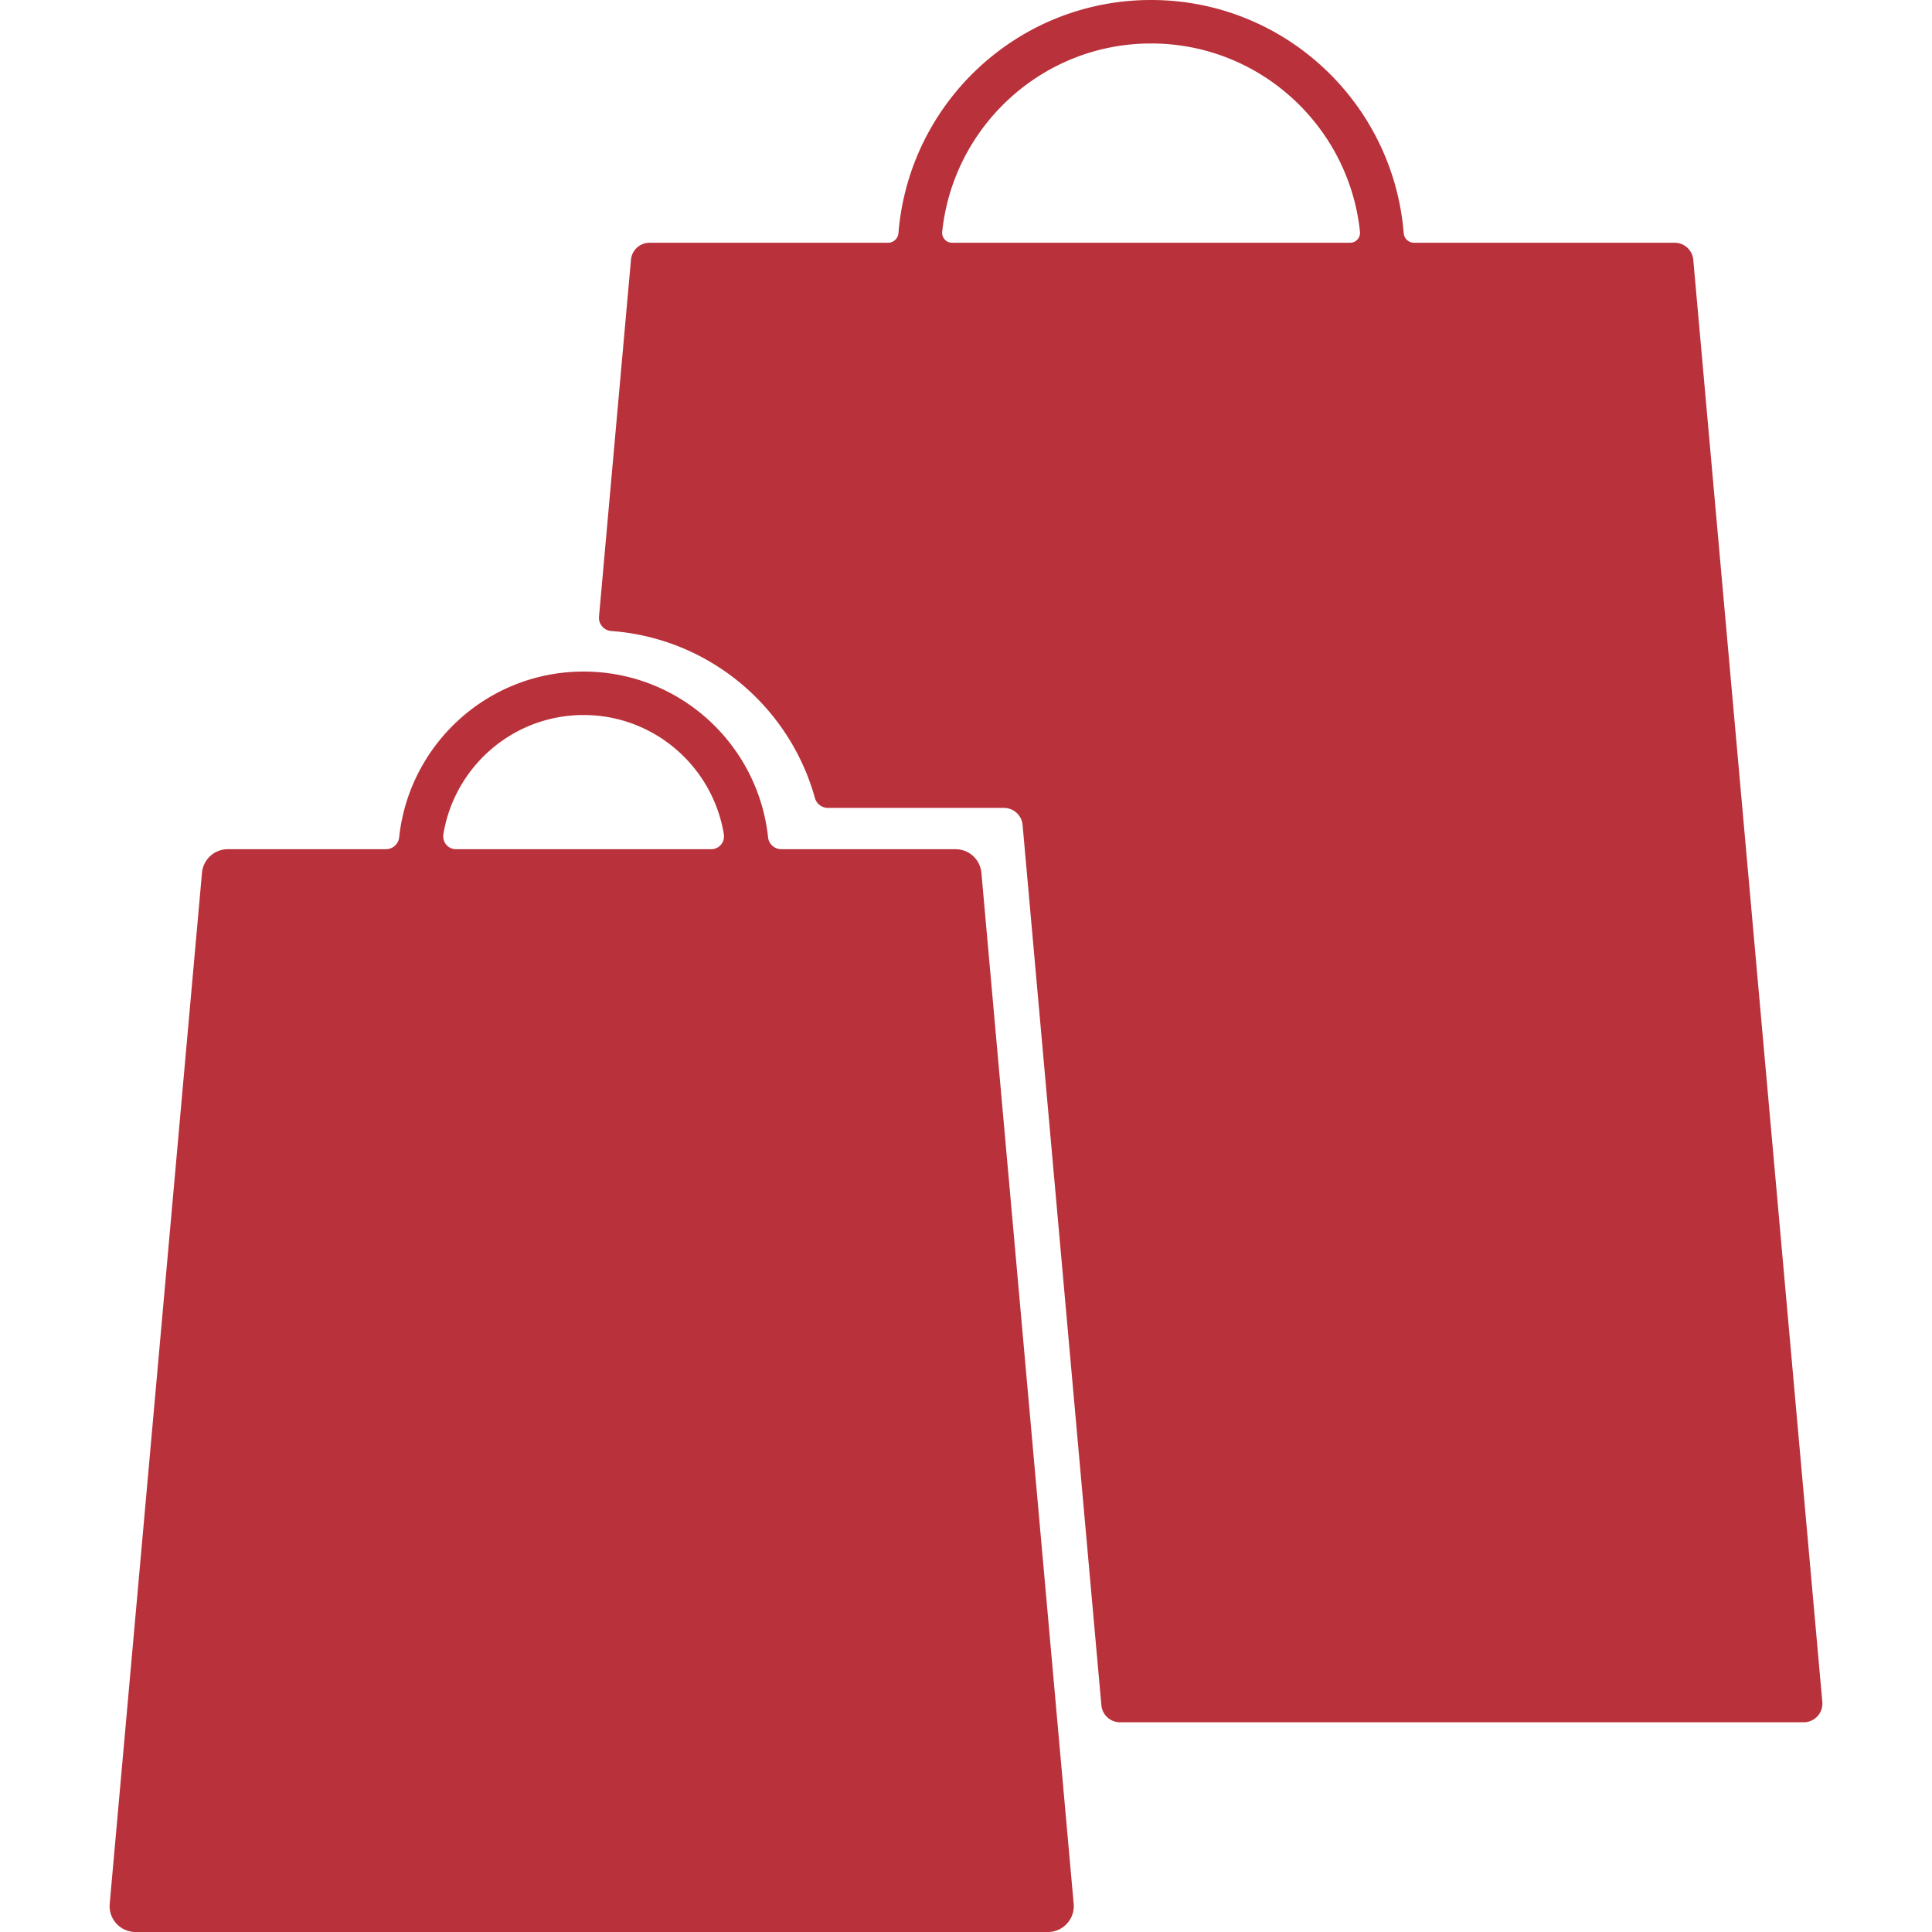 <svg xmlns="http://www.w3.org/2000/svg" width="905.119" height="905.119" viewBox="0 0 905.119 905.119"><g fill="#b9313a"><path d="M286.364 295.622c45.76 3.36 83.48 35.367 95.4 78.183.77 2.76 3.25 4.69 6.114 4.69h82.465a8.763 8.763 0 0 1 8.727 7.98l36.914 412.41a8.762 8.762 0 0 0 8.728 7.98H845.01c5.145 0 9.185-4.415 8.726-9.542l-60.46-675.62a8.76 8.76 0 0 0-8.727-7.98H662.47a4.874 4.874 0 0 1-4.854-4.493C652.688 48.103 601.658 0 539.265 0c-62.393 0-113.417 48.103-118.352 109.232a4.874 4.874 0 0 1-4.854 4.49H304.33a8.764 8.764 0 0 0-8.728 7.98l-14.97 167.16c-.31 3.458 2.268 6.506 5.73 6.76zM539.274 20.36c50.83 0 92.68 38.72 97.86 88.206.287 2.75-1.842 5.158-4.608 5.158H446.02c-2.765 0-4.894-2.407-4.605-5.158 5.18-49.486 47.03-88.207 97.86-88.207z"/><path d="M63.48 905.12h427.44c7.127 0 12.718-6.114 12.083-13.212l-43.23-483.012a12.13 12.13 0 0 0-12.084-11.05h-81.632c-3.188 0-5.884-2.394-6.223-5.563-4.677-43.643-41.517-77.664-86.414-77.664-44.89 0-81.736 34.012-86.414 77.663-.34 3.17-3.035 5.563-6.223 5.563H106.71a12.13 12.13 0 0 0-12.082 11.05l-43.23 483.012c-.637 7.098 4.955 13.21 12.08 13.21zm144.236-514.292c5.174-31.625 32.616-55.85 65.693-55.85s60.52 24.225 65.7 55.85c.603 3.672-2.2 7.02-5.92 7.02H213.636c-3.72-.002-6.52-3.348-5.92-7.02z"/></g></svg>